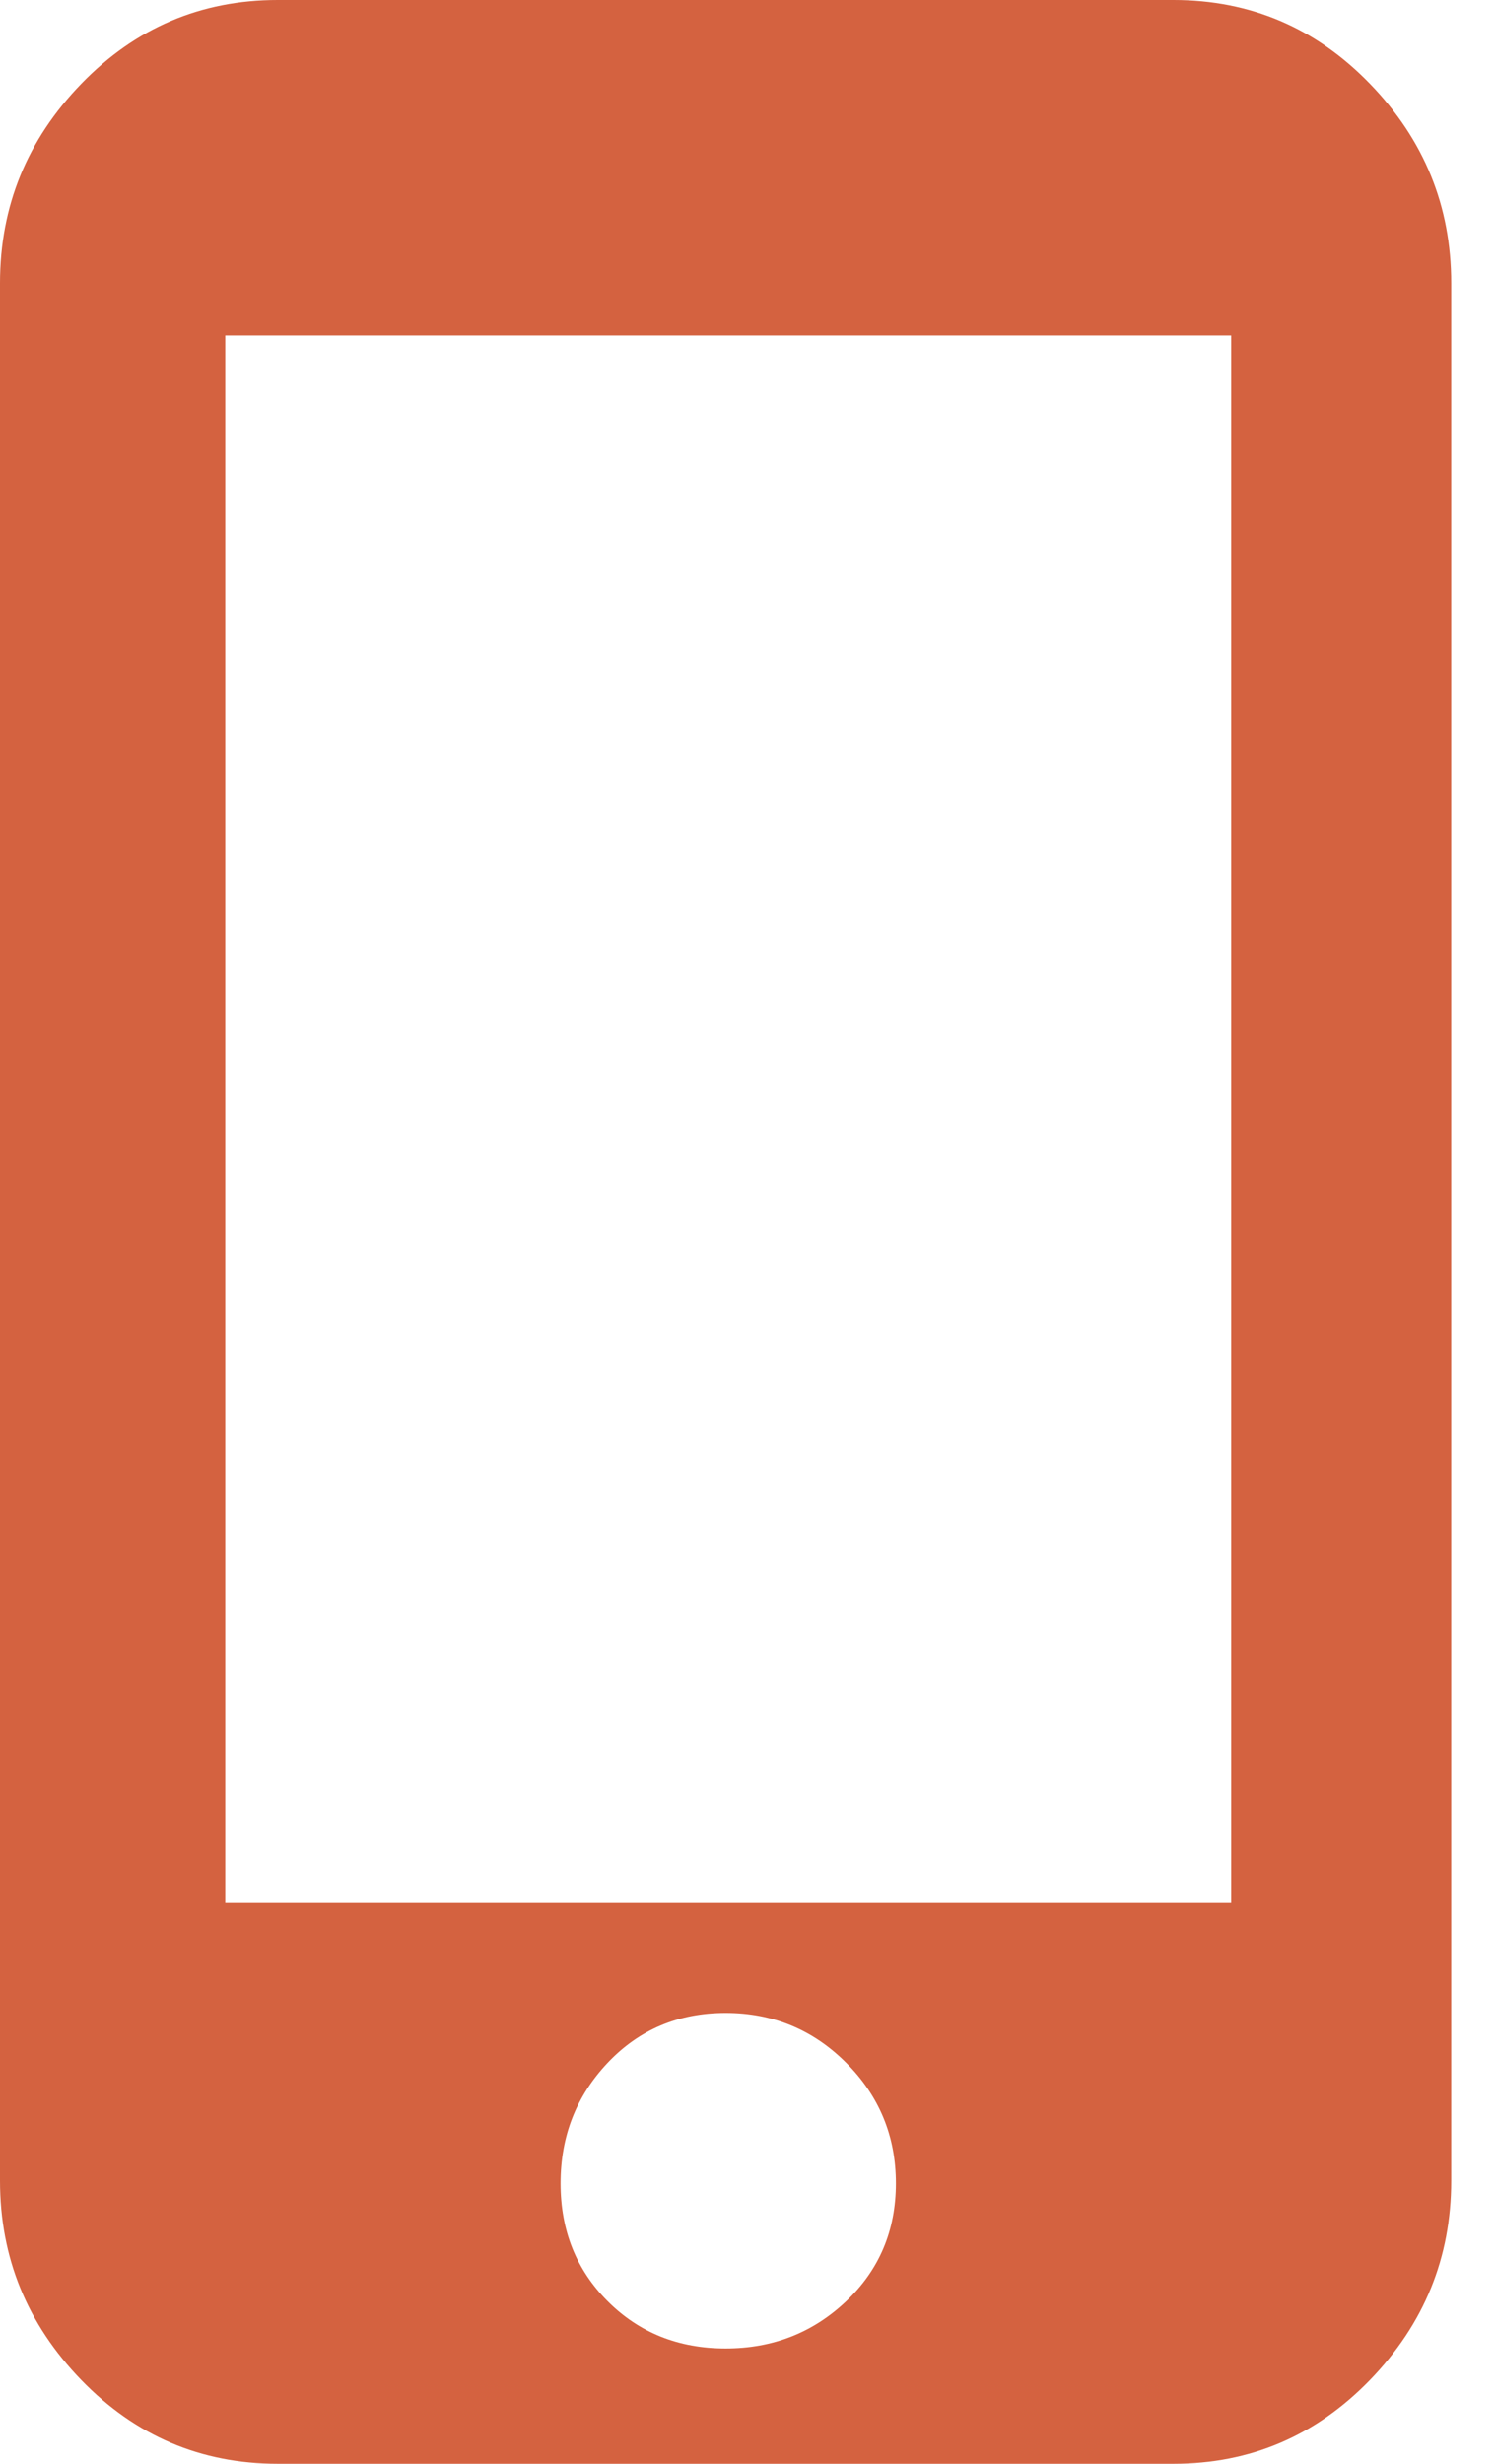 <svg width="34" height="56" viewBox="0 0 34 56" fill="none" xmlns="http://www.w3.org/2000/svg">
<path d="M26.689 0C28.437 0 29.926 0.635 31.157 1.906C32.389 3.177 33.004 4.687 33.004 6.434V49.566C33.004 51.313 32.389 52.823 31.157 54.094C29.926 55.364 28.437 56 26.689 56H6.315C4.567 56 3.078 55.364 1.847 54.094C0.616 52.823 0 51.313 0 49.566V6.434C0 4.687 0.616 3.177 1.847 1.906C3.078 0.635 4.567 0 6.315 0H26.689ZM16.502 53.379C17.575 53.379 18.488 53.021 19.243 52.306C19.997 51.592 20.375 50.698 20.375 49.626C20.375 48.553 19.997 47.64 19.243 46.885C18.488 46.13 17.575 45.753 16.502 45.753C15.43 45.753 14.536 46.13 13.821 46.885C13.106 47.64 12.749 48.553 12.749 49.626C12.749 50.698 13.106 51.592 13.821 52.306C14.536 53.021 15.43 53.379 16.502 53.379ZM28 43.251V7.626H5.123V43.251H28Z" fill="#D46240"/>
</svg>
